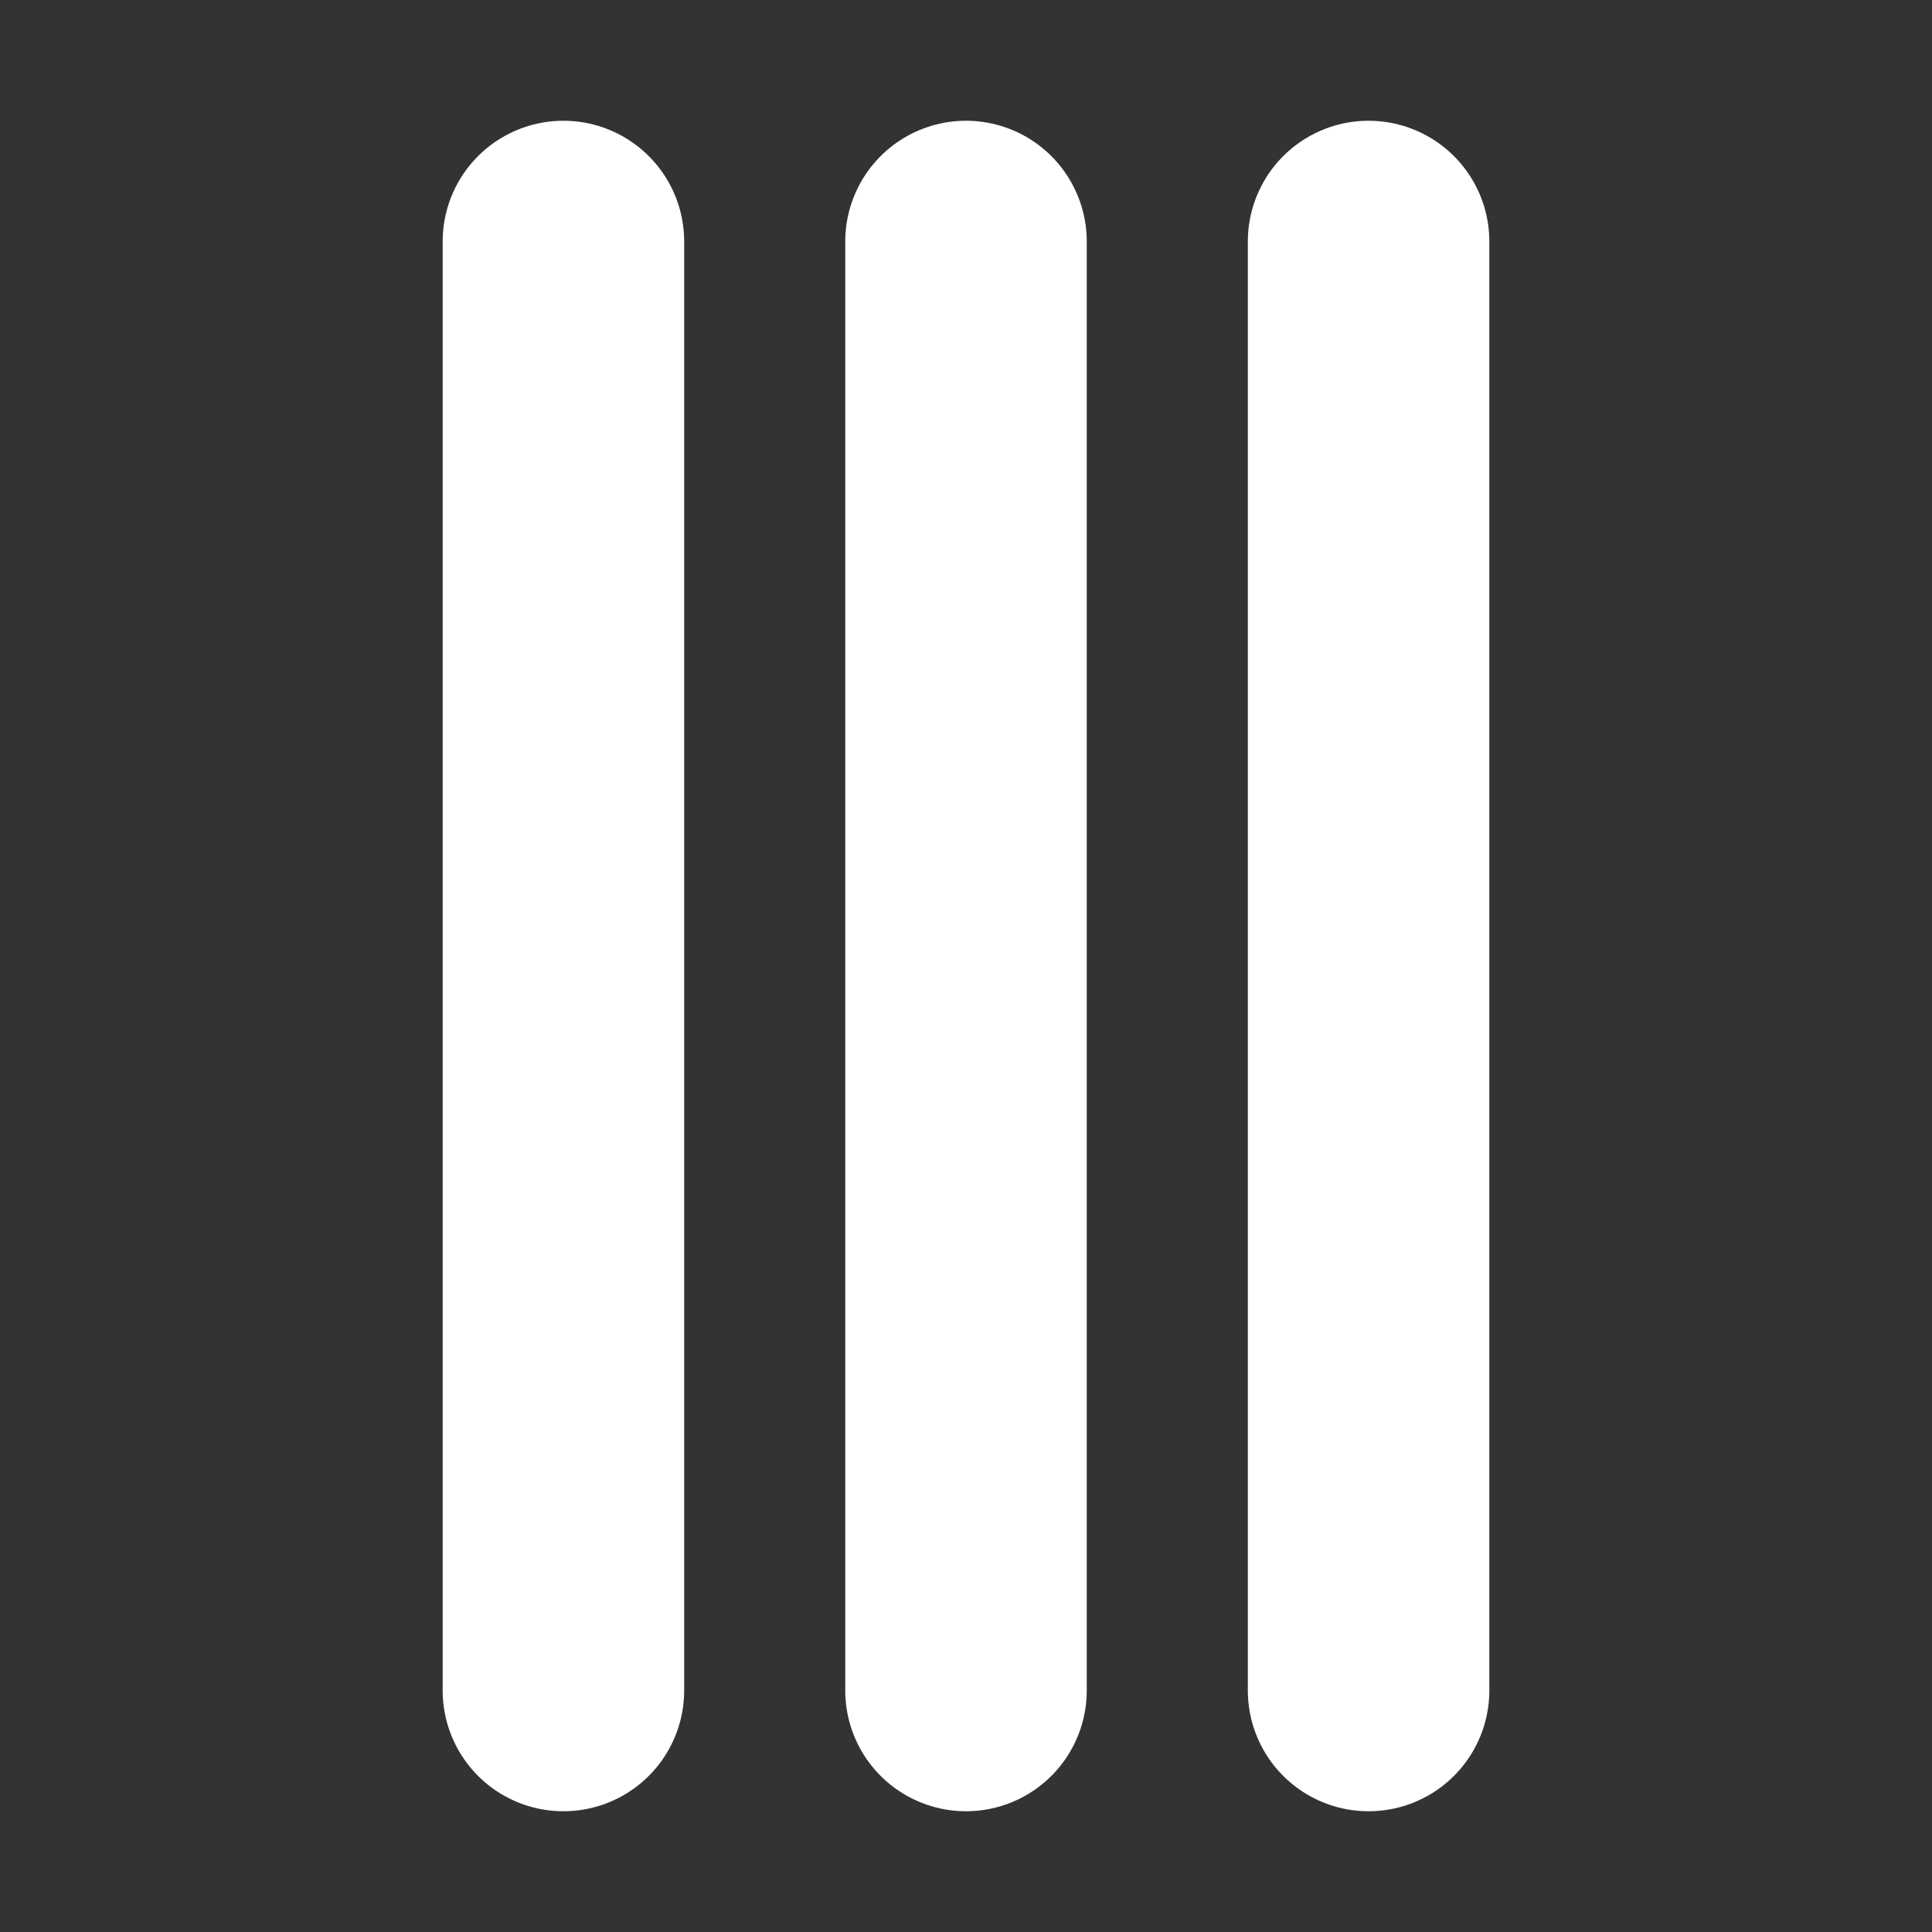 <svg width="8" height="8" viewBox="0 0 8 8" fill="none" xmlns="http://www.w3.org/2000/svg">
<rect x="0" y="0" width="8" height="8" fill="#333333" stroke="none"/>
<path d="M5.667 1L5.667 7" stroke="white" strokeWidth="0.8" stroke-linecap="round"/>
<path d="M4 1L4 7" stroke="white" strokeWidth="0.8" stroke-linecap="round"/>
<path d="M2.333 1L2.333 7" stroke="white" strokeWidth="0.8" stroke-linecap="round"/>
</svg>
